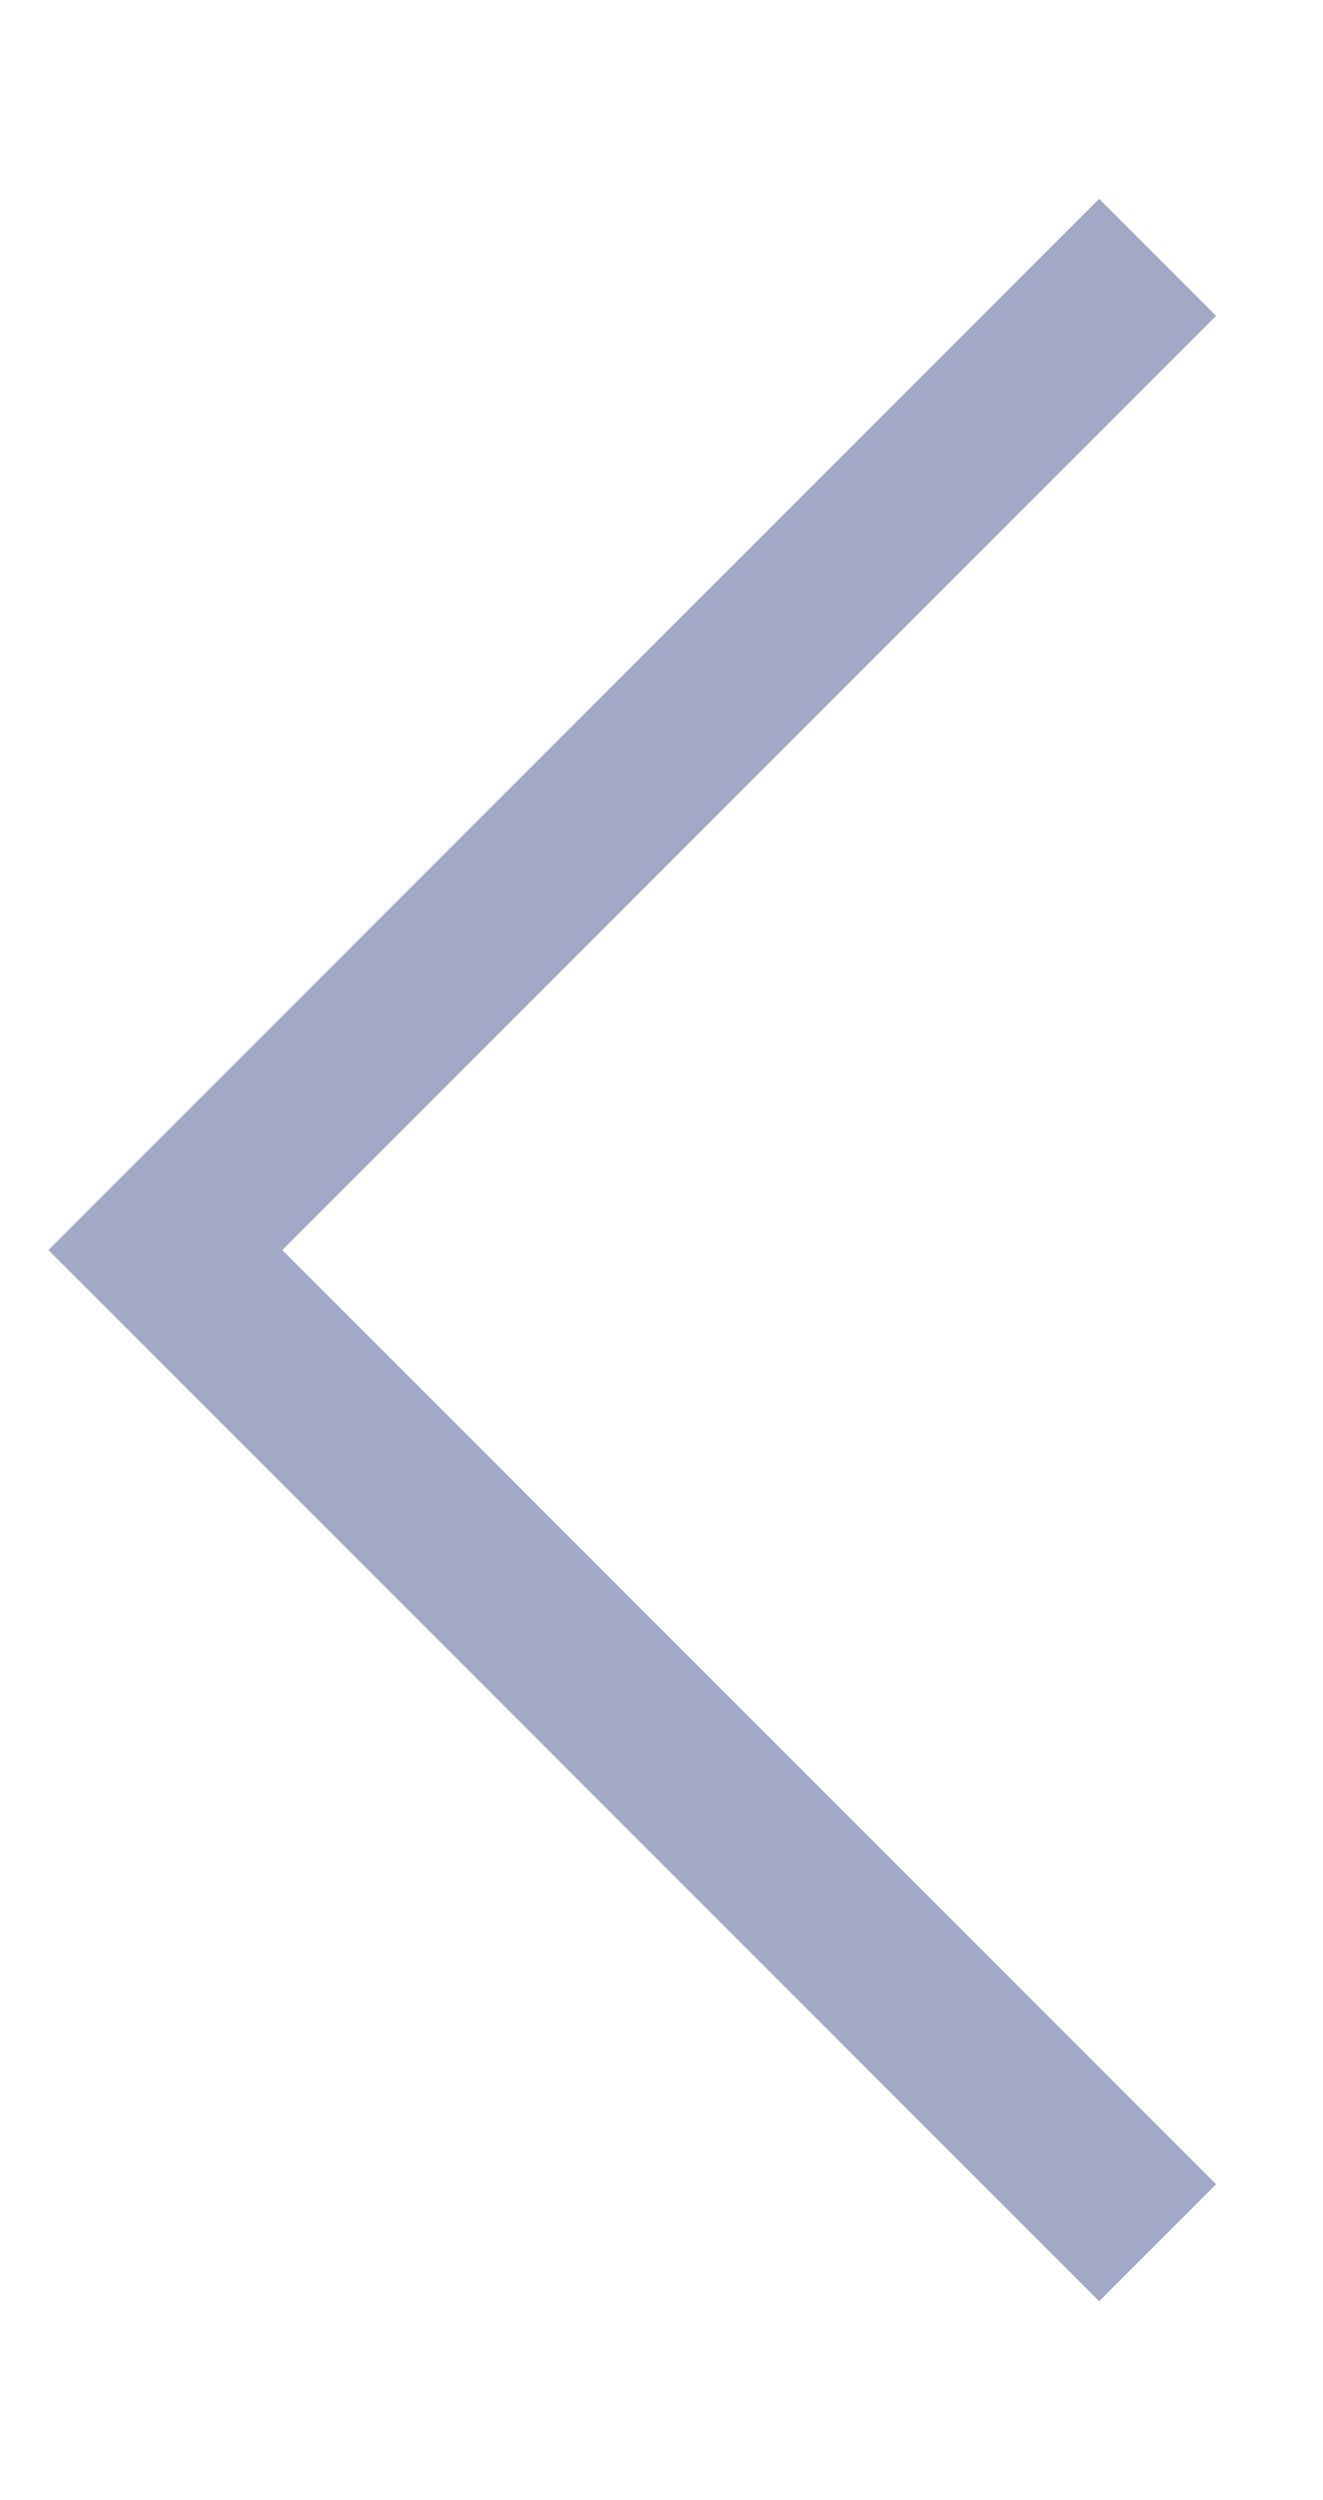             <svg
              width="9"
              height="17"
              viewBox="0 0 8 14"
              fill="none"
              xmlns="http://www.w3.org/2000/svg"
            >
              <path
                d="M7 1L1 7L7 13"
                stroke="#A1A9C7"
                strokeWidth="2"
                strokeMiterlimit="10"
                strokeLinecap="round"
                strokeLinejoin="round"
              />
            </svg>